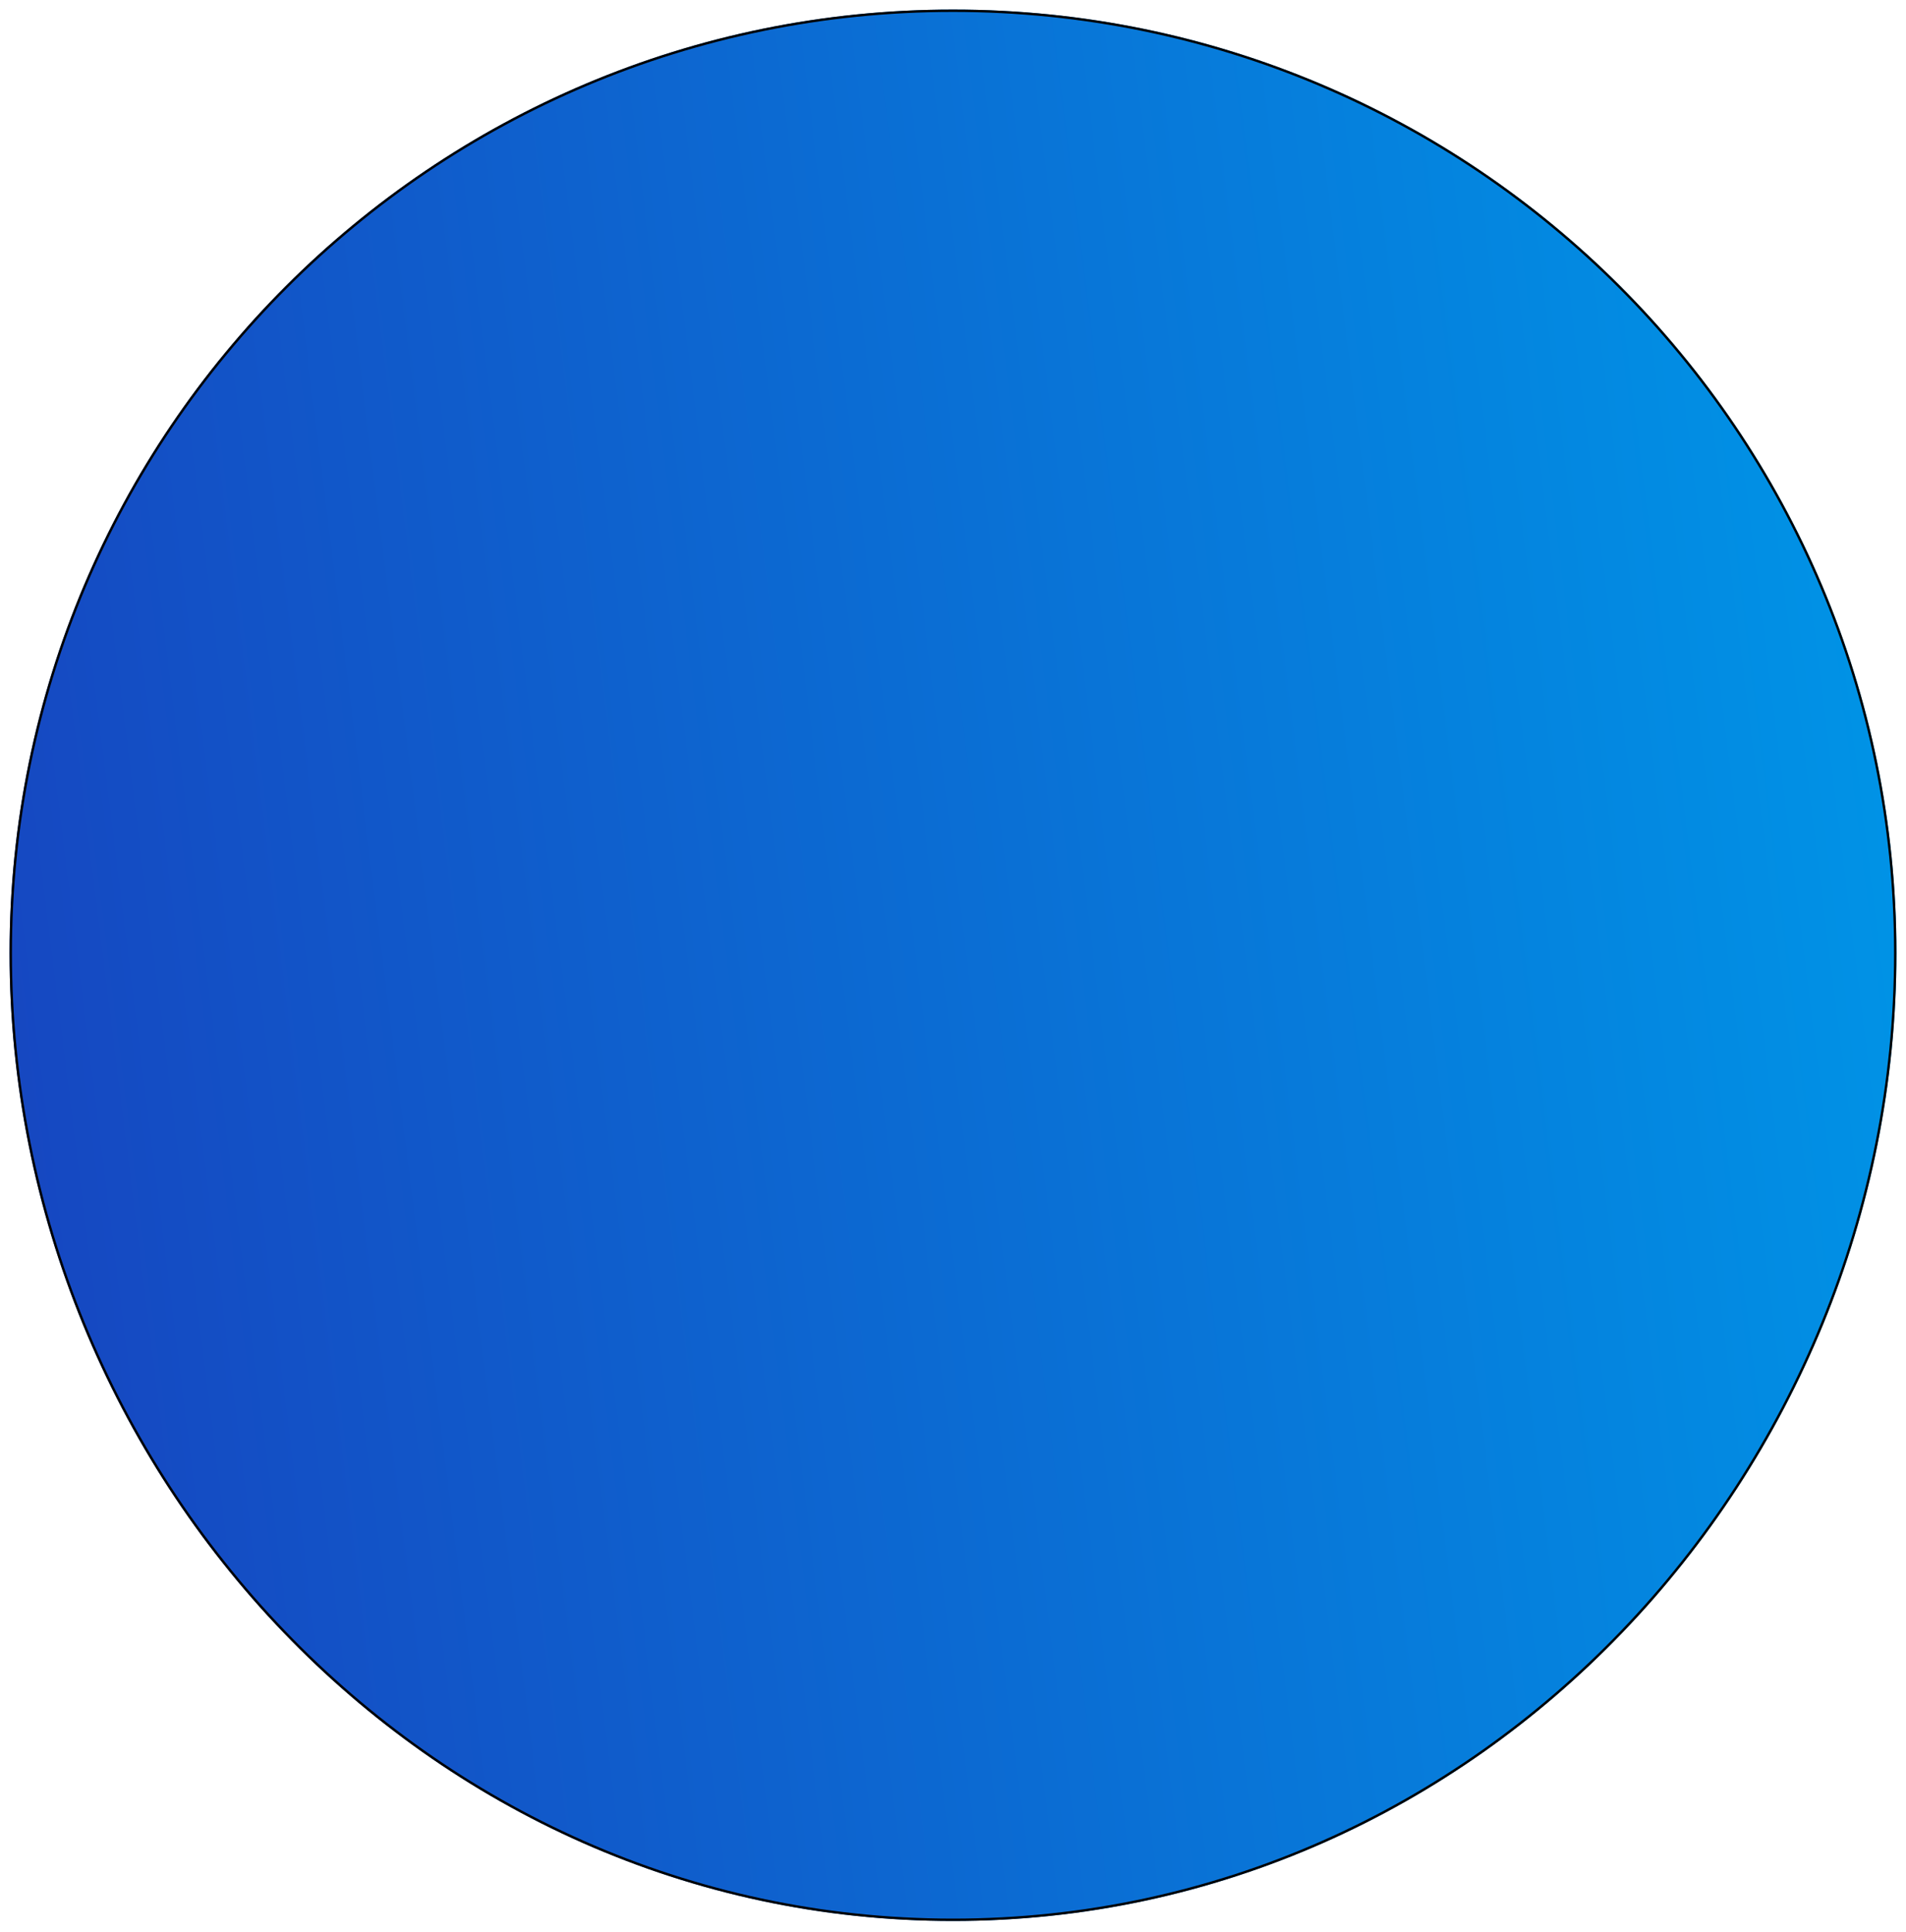 <svg preserveAspectRatio="none" width="100%" height="100%" overflow="visible" style="display: block;" viewBox="0 0 798 809" fill="none" xmlns="http://www.w3.org/2000/svg">
<g id="Ellipse 13" filter="url(#filter0_d_10_6)">
<path d="M794 395C794 613.152 620 800.246 399 800.246C178 800.246 4 613.152 4 395C4 176.848 180.848 0 399 0C617.152 0 794 176.848 794 395Z" fill="url(#paint0_linear_10_6)"/>
<path d="M399 0.5C616.876 0.5 793.5 177.124 793.5 395C793.5 612.895 619.705 799.746 399 799.746C178.295 799.746 4.5 612.895 4.5 395C4.5 177.124 181.124 0.5 399 0.5Z" stroke="black"/>
</g>
<defs>
<filter id="filter0_d_10_6" x="0" y="0" width="798" height="808.246" filterUnits="userSpaceOnUse" color-interpolation-filters="sRGB">
<feFlood flood-opacity="0" result="BackgroundImageFix"/>
<feColorMatrix in="SourceAlpha" type="matrix" values="0 0 0 0 0 0 0 0 0 0 0 0 0 0 0 0 0 0 127 0" result="hardAlpha"/>
<feOffset dy="4"/>
<feGaussianBlur stdDeviation="2"/>
<feComposite in2="hardAlpha" operator="out"/>
<feColorMatrix type="matrix" values="0 0 0 0 0 0 0 0 0 0 0 0 0 0 0 0 0 0 0.25 0"/>
<feBlend mode="normal" in2="BackgroundImageFix" result="effect1_dropShadow_10_6"/>
<feBlend mode="normal" in="SourceGraphic" in2="effect1_dropShadow_10_6" result="shape"/>
</filter>
<linearGradient id="paint0_linear_10_6" x1="-43.571" y1="426.001" x2="794" y2="321.773" gradientUnits="userSpaceOnUse">
<stop stop-color="#1743BF"/>
<stop offset="1" stop-color="#0093E6"/>
</linearGradient>
</defs>
</svg>
